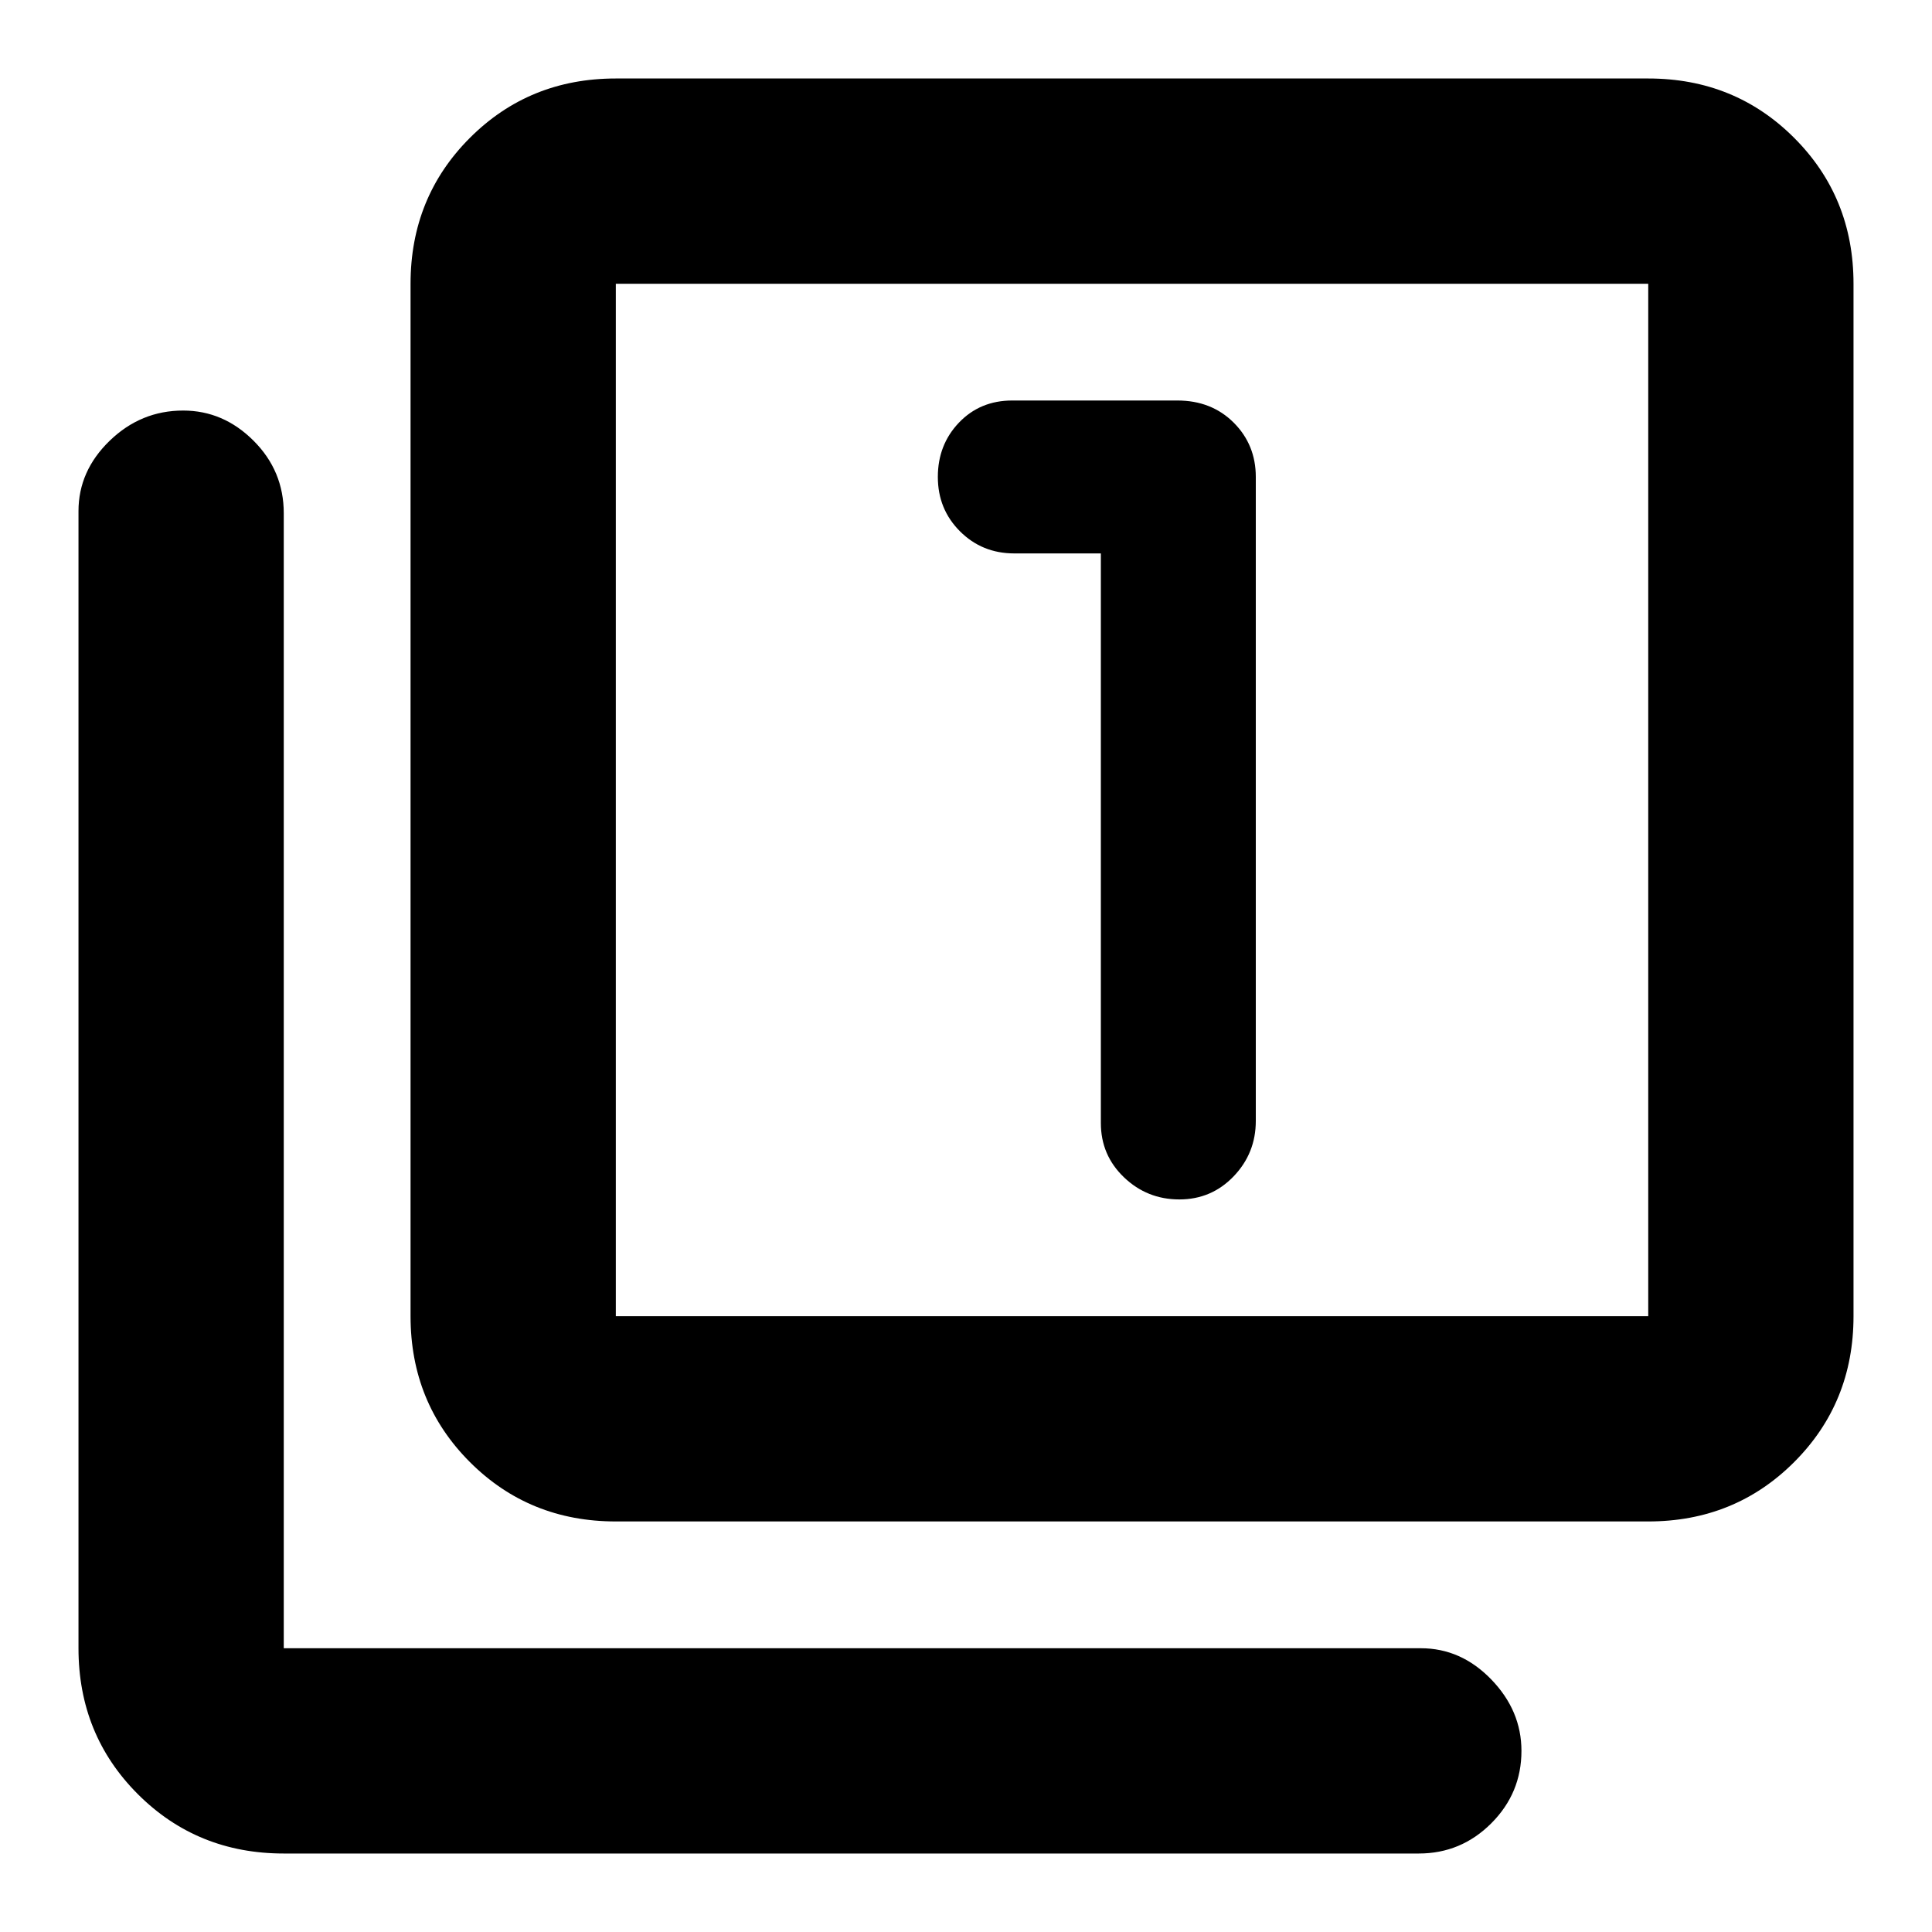 <svg xmlns="http://www.w3.org/2000/svg" height="40" width="40"><path d="M24.417 24.833q.666 0 1.125-.479.458-.479.458-1.146V9.875q0-.667-.458-1.125-.459-.458-1.167-.458h-3.417q-.666 0-1.104.458-.437.458-.437 1.125T19.875 11q.458.458 1.125.458h1.792V23.25q0 .667.479 1.125.479.458 1.146.458ZM12.75 31.5q-1.792 0-3.021-1.229Q8.5 29.042 8.5 27.25V5.875q0-1.792 1.229-3.021 1.229-1.229 3.021-1.229h21.375q1.792 0 3.021 1.229 1.229 1.229 1.229 3.021V27.25q0 1.792-1.229 3.021-1.229 1.229-3.021 1.229Zm0-4.25h21.375V5.875H12.75V27.25ZM5.875 38.375q-1.792 0-3.021-1.229-1.229-1.229-1.229-3.021V10.583q0-.833.646-1.458T3.792 8.5q.833 0 1.458.625t.625 1.5v23.5h23.542q.833 0 1.458.646t.625 1.479q0 .875-.625 1.5t-1.5.625Zm6.875-32.5V27.25 5.875Z"/></svg>